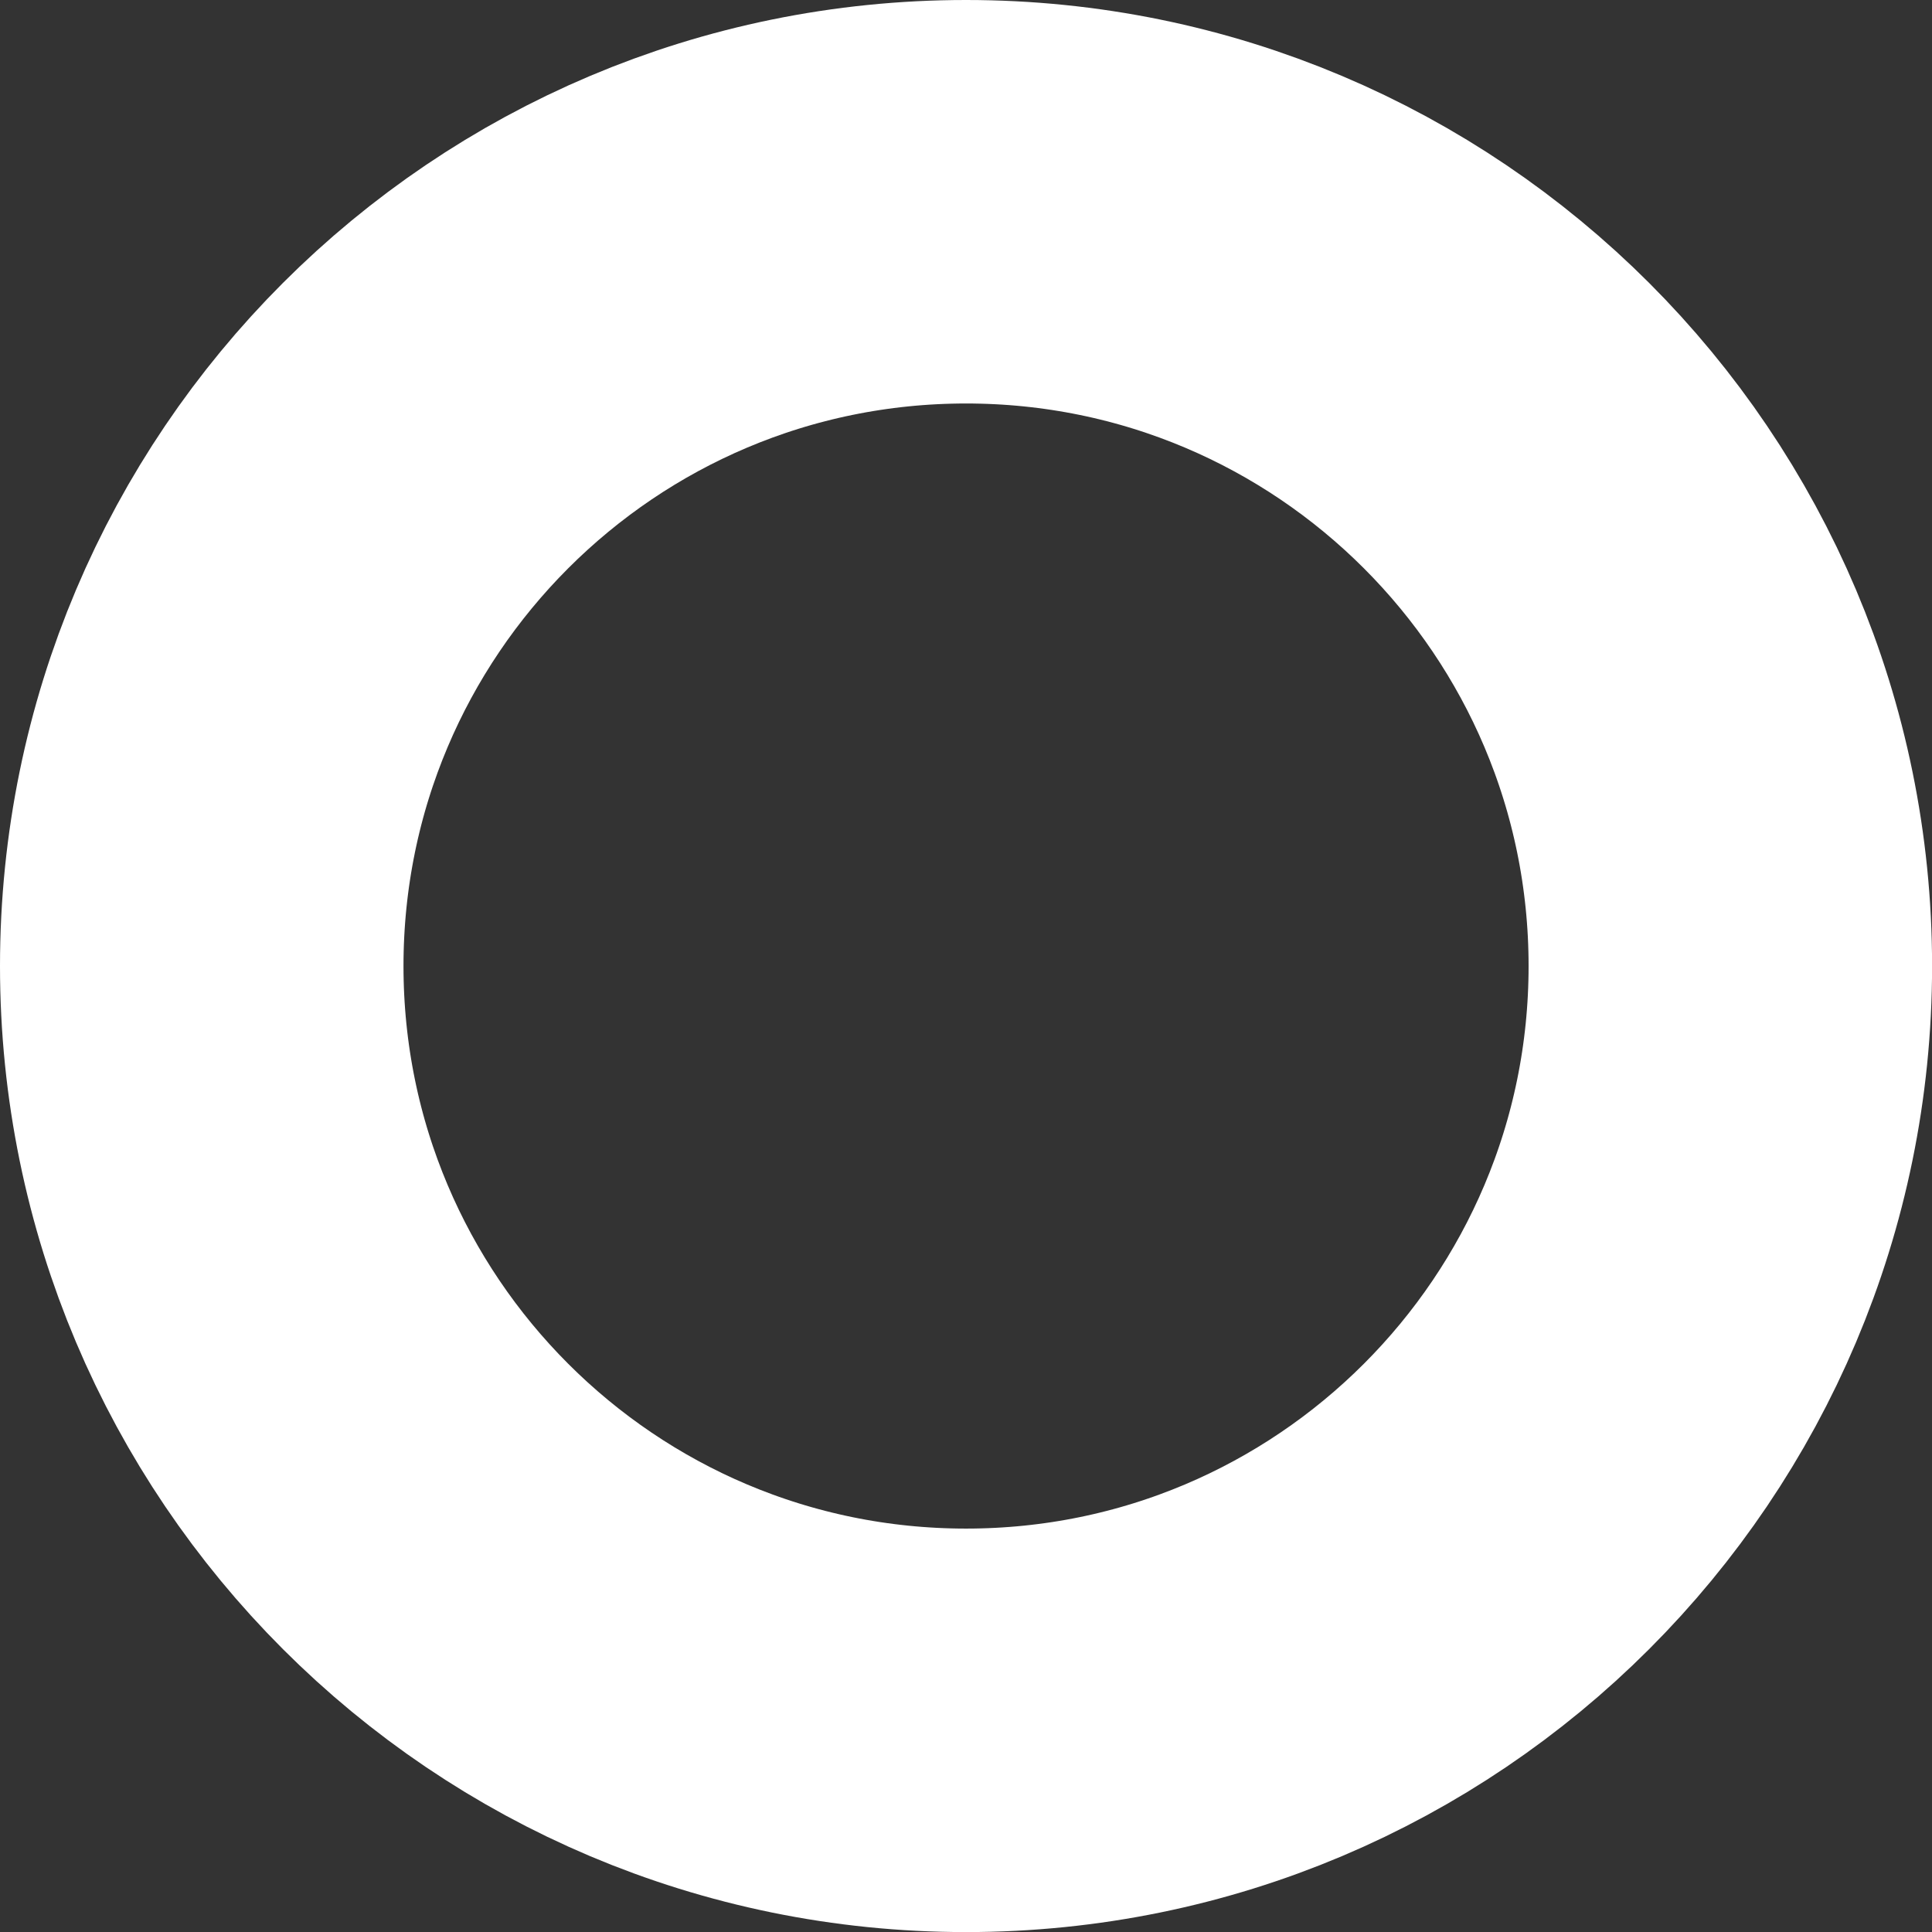 <svg version="1.1" xmlns="http://www.w3.org/2000/svg" xmlns:xlink="http://www.w3.org/1999/xlink" width="23.941" height="23.941" viewBox="0,0,23.941,23.941"><rect x="0" y="0" width="23.941" height="23.941" fill="#333333" stroke="none"/><g transform="translate(-228.029,-168.029)"><g data-paper-data="{&quot;isPaintingLayer&quot;:true}" fill="none" fill-rule="nonzero" stroke="#ffffff" stroke-width="5" stroke-linecap="butt" stroke-linejoin="miter" stroke-miterlimit="10" stroke-dasharray="" stroke-dashoffset="0" style="mix-blend-mode: normal"><path d="M230.529,180c0,-5.231 4.24,-9.471 9.471,-9.471c5.231,0 9.471,4.24 9.471,9.471c0,5.231 -4.24,9.471 -9.471,9.471c-5.231,0 -9.471,-4.24 -9.471,-9.471z"/></g></g></svg>